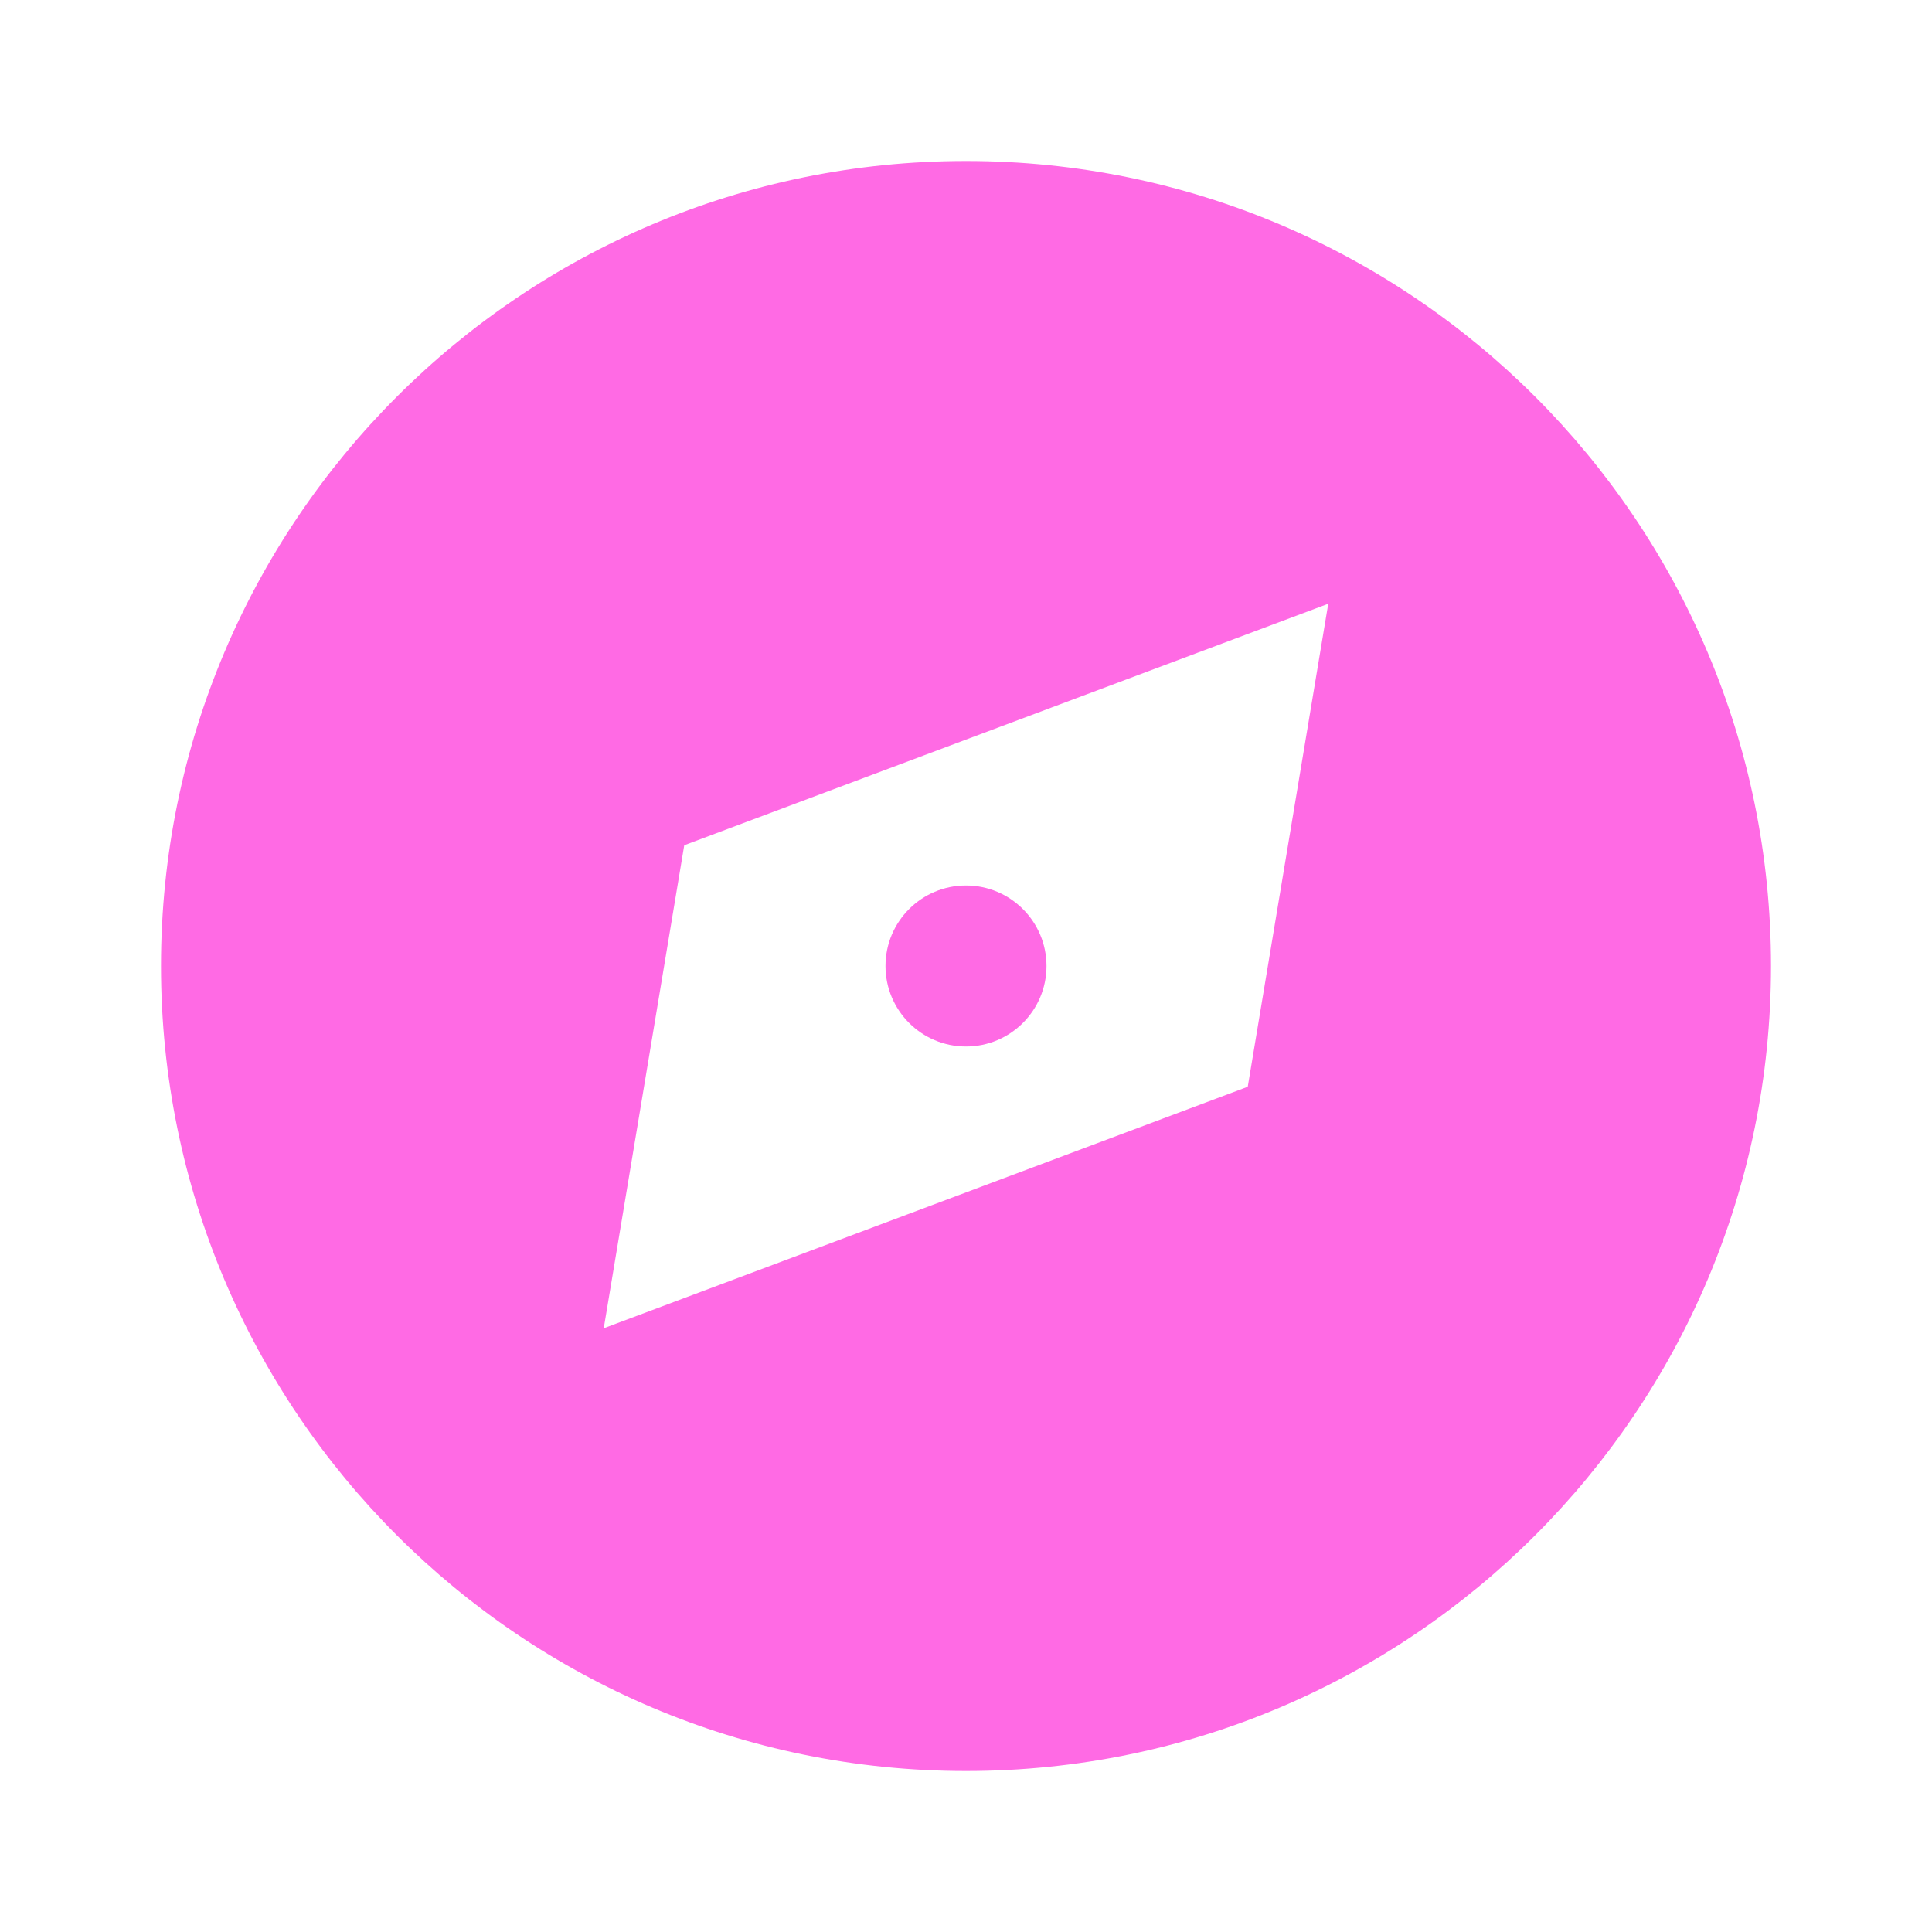 <svg width="24" height="24" viewBox="0 0 24 24" fill="none" xmlns="http://www.w3.org/2000/svg">
  <defs>
    <linearGradient id="discoverGradient" x1="2" y1="2" x2="22" y2="22">
      <stop offset="0%" stop-color="#FF6AE4" />
      <stop offset="100%" stop-color="#B221FF" />
    </linearGradient>
  </defs>
  <path fill-rule="evenodd" clip-rule="evenodd" d="M12 2C6.477 2 2 6.477 2 12C2 17.523 6.477 22 12 22C17.523 22 22 17.523 22 12C22 6.477 17.523 2 12 2ZM16.5 7.5L8.5 10.5L7.5 16.5L15.5 13.5L16.5 7.5ZM12 13C11.448 13 11 12.552 11 12C11 11.448 11.448 11 12 11C12.552 11 13 11.448 13 12C13 12.552 12.552 13 12 13Z" fill="url(#discoverGradient)"/>
</svg>